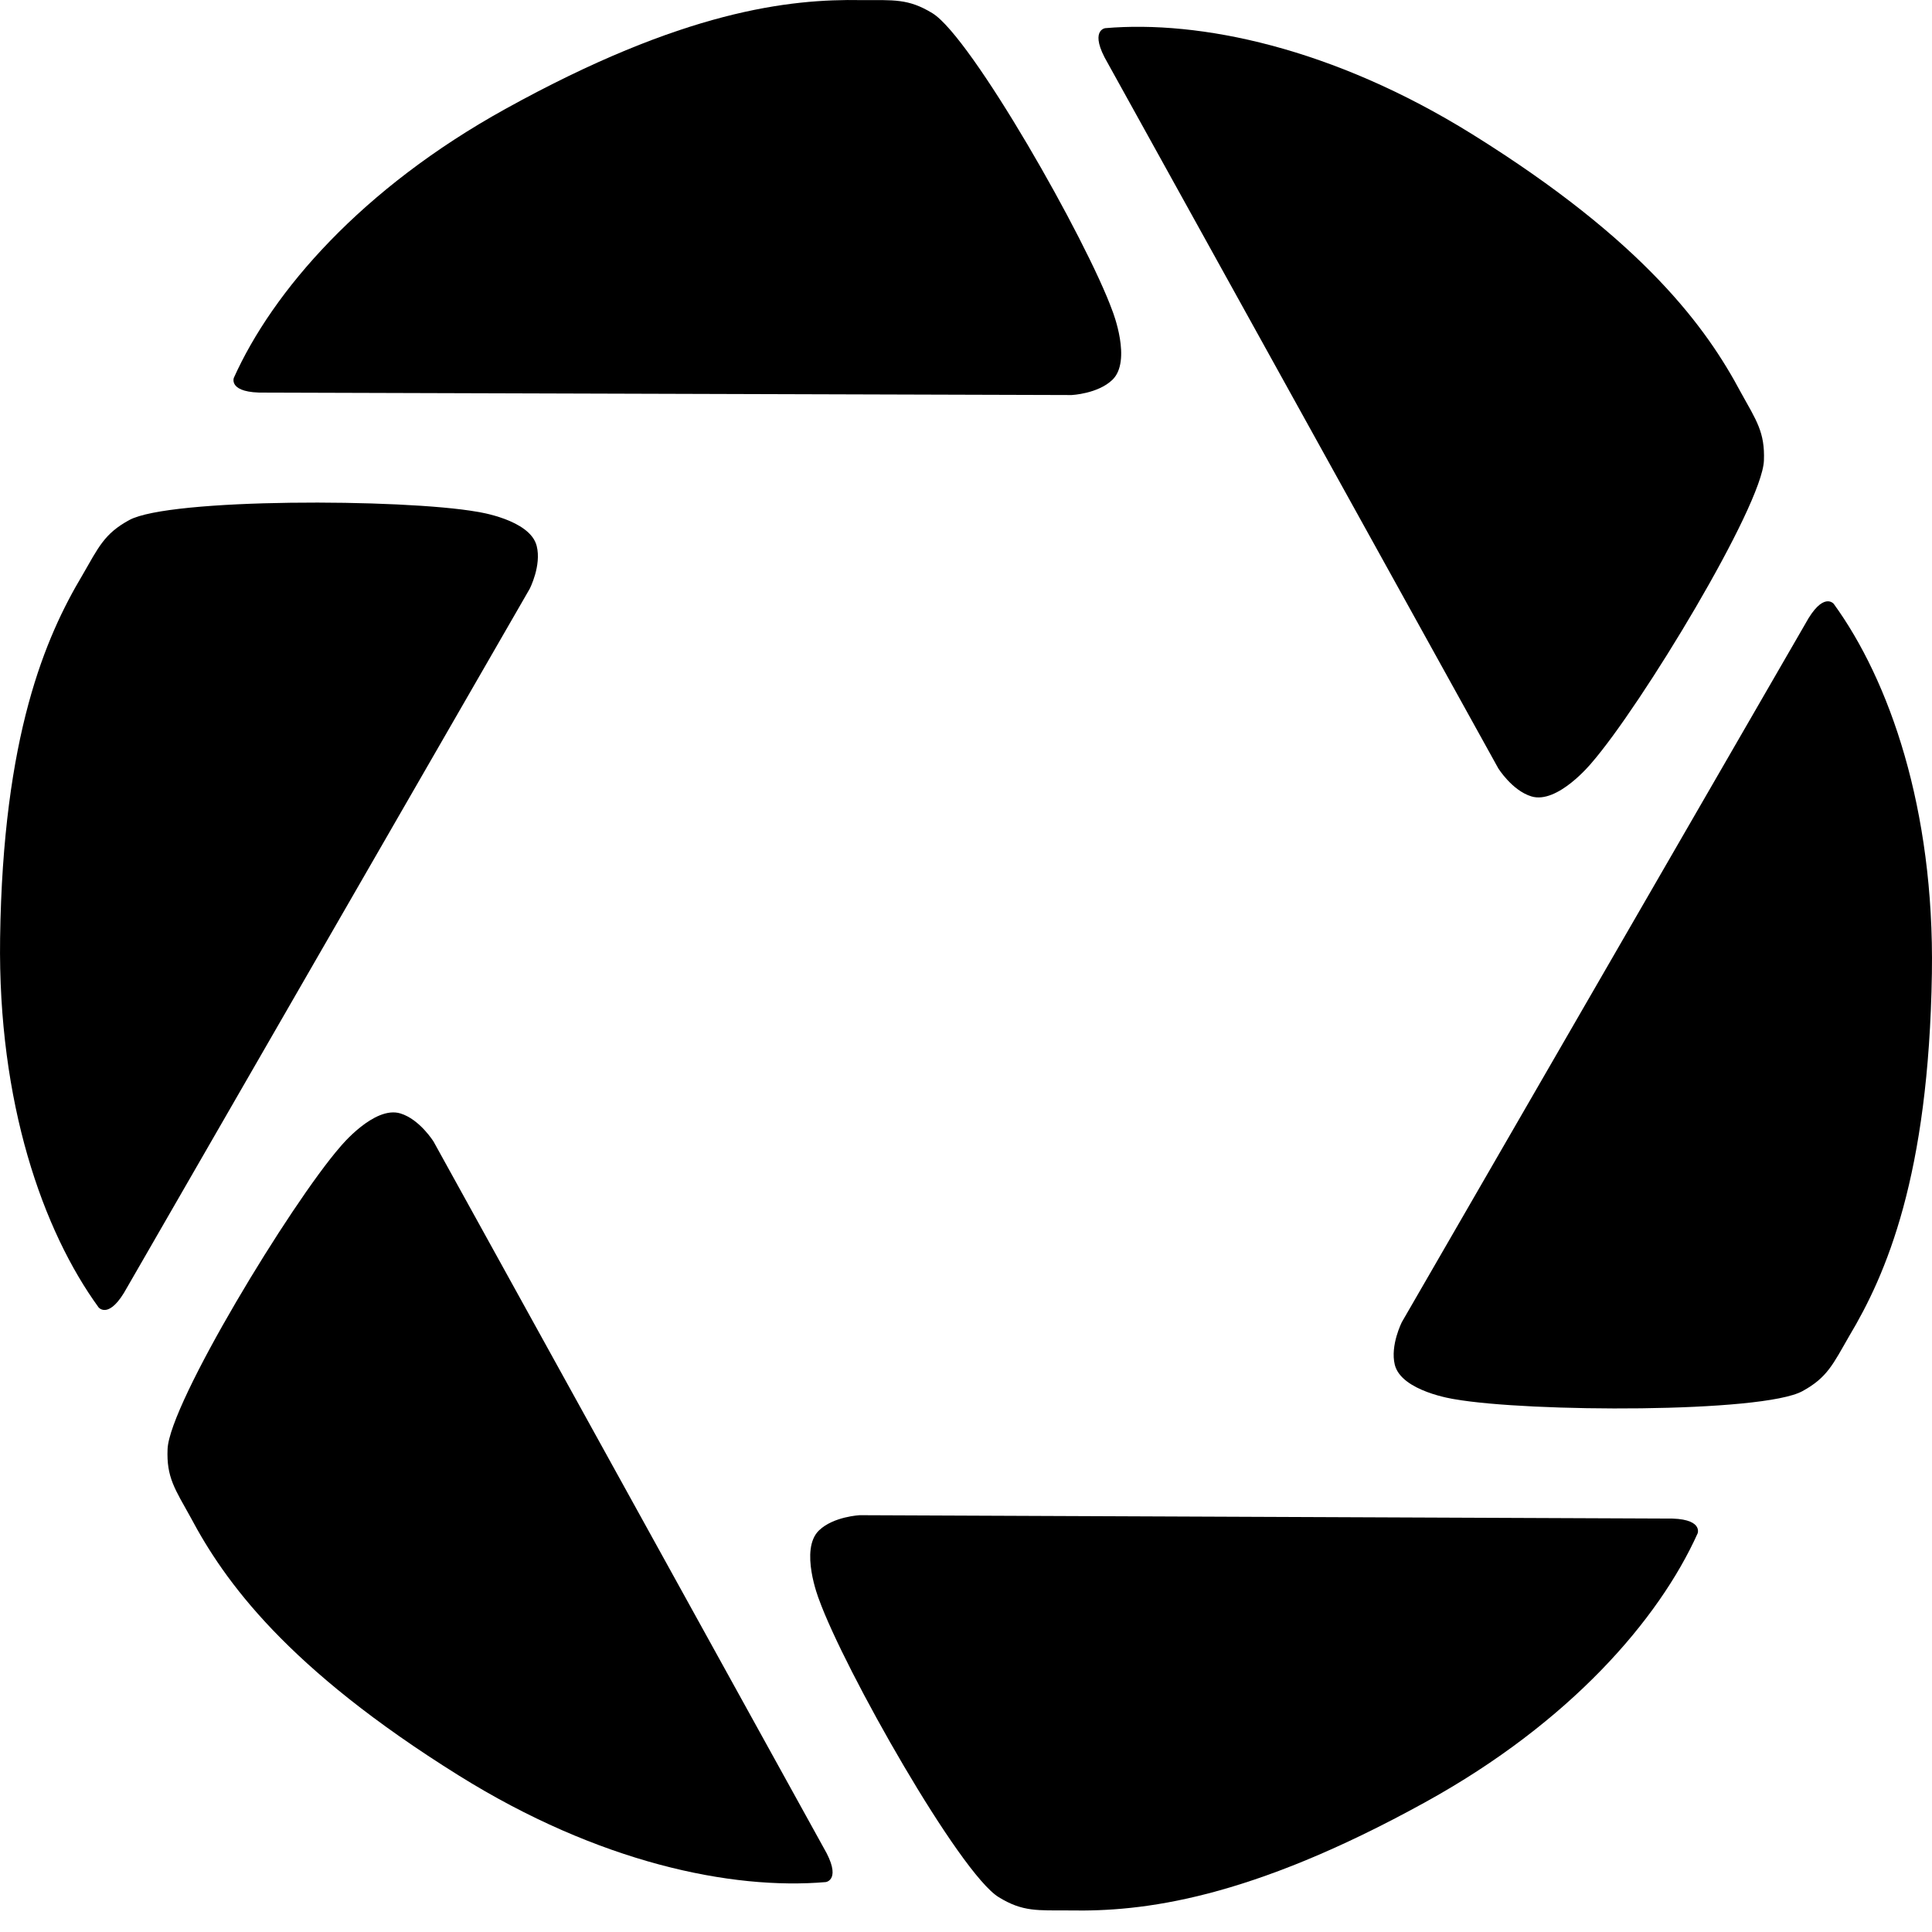 <svg width="19" height="19" viewBox="0 0 19 19" fill="none" xmlns="http://www.w3.org/2000/svg">
<g id="Group 9">
<path id="Vector" d="M1.25 12.661L5.209 5.791C5.209 5.791 5.327 5.562 5.278 5.369C5.213 5.108 4.693 5.033 4.693 5.033C3.96 4.904 1.664 4.898 1.27 5.115C1.025 5.249 0.969 5.382 0.81 5.657C0.448 6.265 0.029 7.23 0.001 9.226C-0.022 10.847 0.423 12.106 0.97 12.858C0.97 12.857 1.073 12.987 1.25 12.661Z" fill="currentColor"></path>
<path id="Vector_2" d="M2.61 3.861L10.539 3.885C10.539 3.885 10.796 3.873 10.939 3.736C11.134 3.549 10.941 3.06 10.941 3.06C10.688 2.36 9.553 0.365 9.17 0.13C8.931 -0.016 8.789 0.002 8.471 0.001C7.763 -0.012 6.718 0.104 4.971 1.071C3.553 1.855 2.681 2.867 2.3 3.715C2.3 3.715 2.238 3.869 2.61 3.861Z" fill="currentColor"></path>
<path id="Vector_3" d="M10.893 0.619L14.734 7.555C14.734 7.555 14.87 7.774 15.06 7.832C15.318 7.911 15.651 7.504 15.651 7.504C16.139 6.943 17.329 4.979 17.347 4.53C17.358 4.251 17.273 4.135 17.119 3.857C16.786 3.232 16.175 2.376 14.48 1.321C13.104 0.465 11.796 0.197 10.869 0.277C10.869 0.277 10.705 0.298 10.893 0.619Z" fill="currentColor"></path>
<path id="Vector_4" d="M17.754 6.135L13.787 13.001C13.787 13.001 13.67 13.23 13.717 13.422C13.783 13.684 14.303 13.76 14.303 13.76C15.036 13.889 17.332 13.897 17.726 13.681C17.971 13.547 18.027 13.415 18.186 13.139C18.549 12.532 18.968 11.567 18.999 9.571C19.024 7.951 18.58 6.691 18.034 5.939C18.034 5.939 17.931 5.809 17.754 6.135Z" fill="currentColor"></path>
<path id="Vector_5" d="M16.385 14.934L8.456 14.901C8.456 14.901 8.198 14.913 8.055 15.05C7.86 15.236 8.053 15.726 8.053 15.726C8.305 16.426 9.438 18.422 9.821 18.657C10.06 18.804 10.202 18.786 10.52 18.788C11.228 18.801 12.274 18.686 14.021 17.721C15.44 16.938 16.313 15.928 16.695 15.08C16.695 15.08 16.756 14.926 16.385 14.934Z" fill="currentColor"></path>
<path id="Vector_6" d="M8.098 18.168L4.264 11.227C4.264 11.227 4.128 11.008 3.938 10.95C3.68 10.871 3.347 11.277 3.347 11.277C2.858 11.838 1.667 13.801 1.648 14.25C1.636 14.529 1.721 14.645 1.875 14.923C2.207 15.548 2.818 16.405 4.512 17.461C5.887 18.319 7.194 18.589 8.121 18.509C8.121 18.509 8.286 18.488 8.098 18.168Z" fill="currentColor"></path>
</g>
</svg>